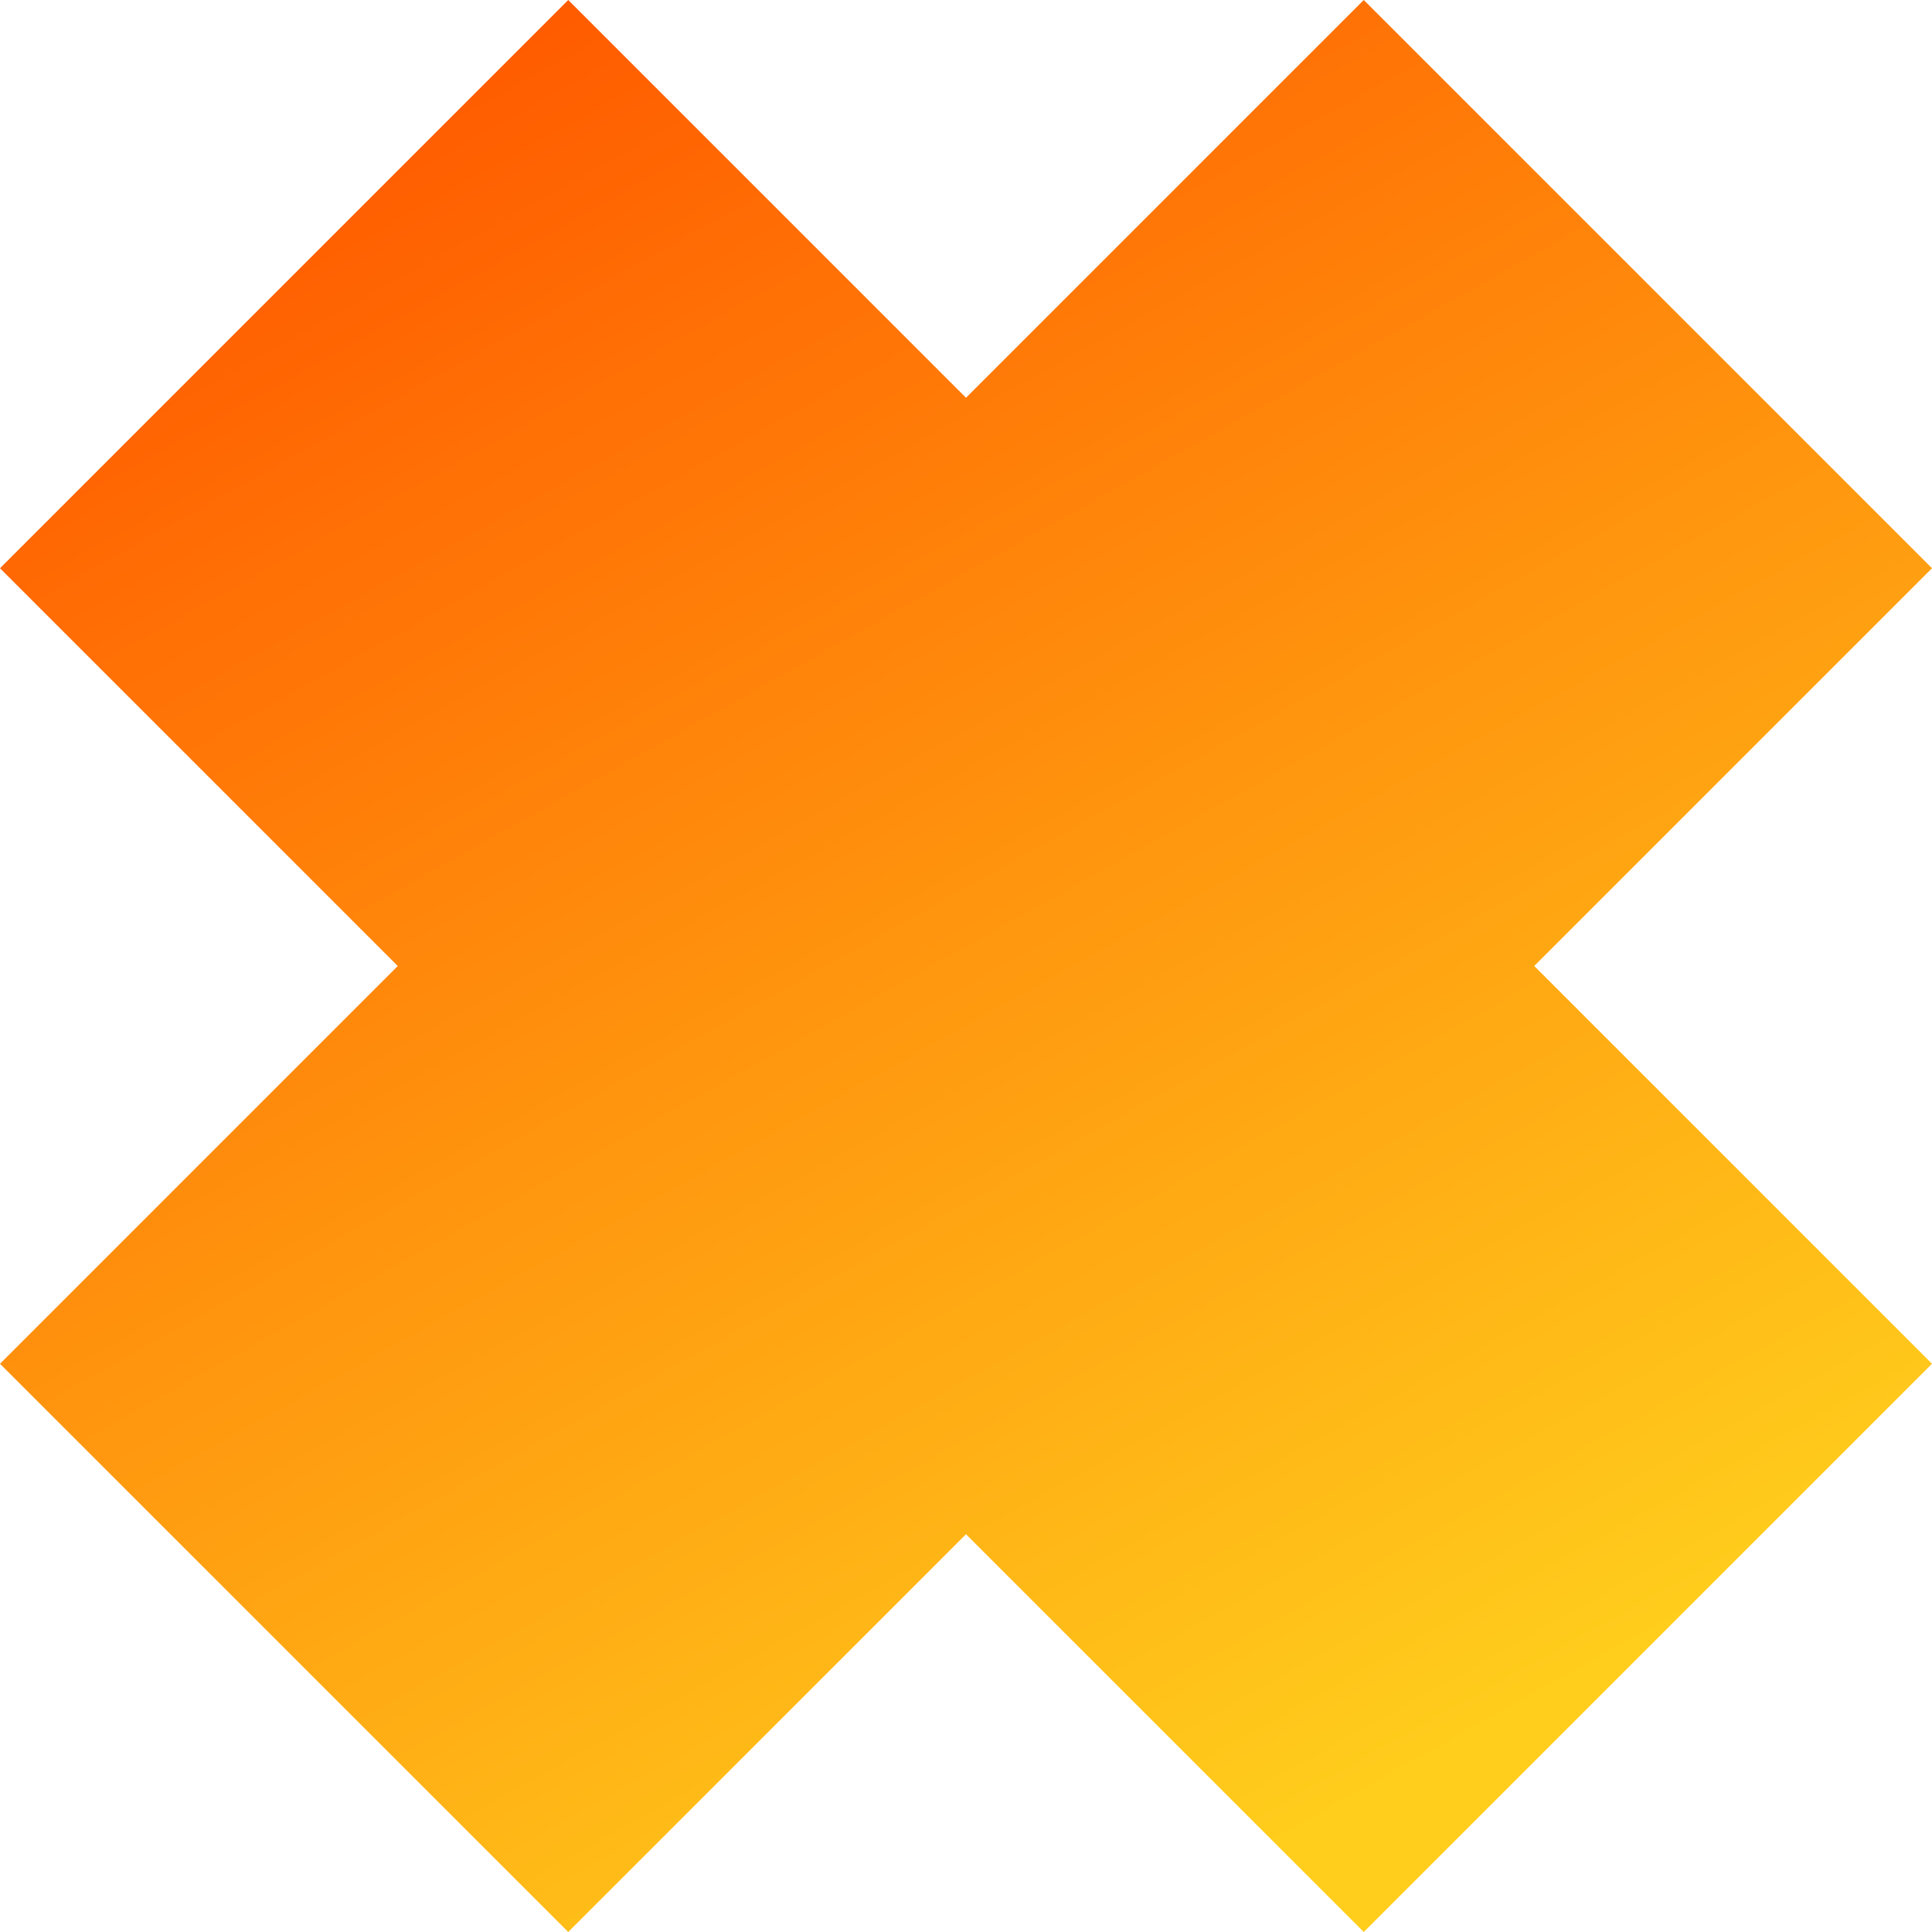 <svg width="110" height="110" viewBox="0 0 110 110" fill="none" xmlns="http://www.w3.org/2000/svg">
<path d="M77.647 3.20112e-06L110 32.353L87.353 55L110 77.647L77.647 110L55 87.353L32.353 110L6.17083e-07 77.647L22.647 55L0 32.353L32.353 0L55 22.647L77.647 3.20112e-06Z" fill="url(#paint0_linear_82_62)"/>
<defs>
<linearGradient id="paint0_linear_82_62" x1="20.427" y1="7.616" x2="74.416" y2="104.156" gradientUnits="userSpaceOnUse">
<stop stop-color="#FF5C00"/>
<stop offset="1" stop-color="#FFCD1C"/>
</linearGradient>
</defs>
</svg>
